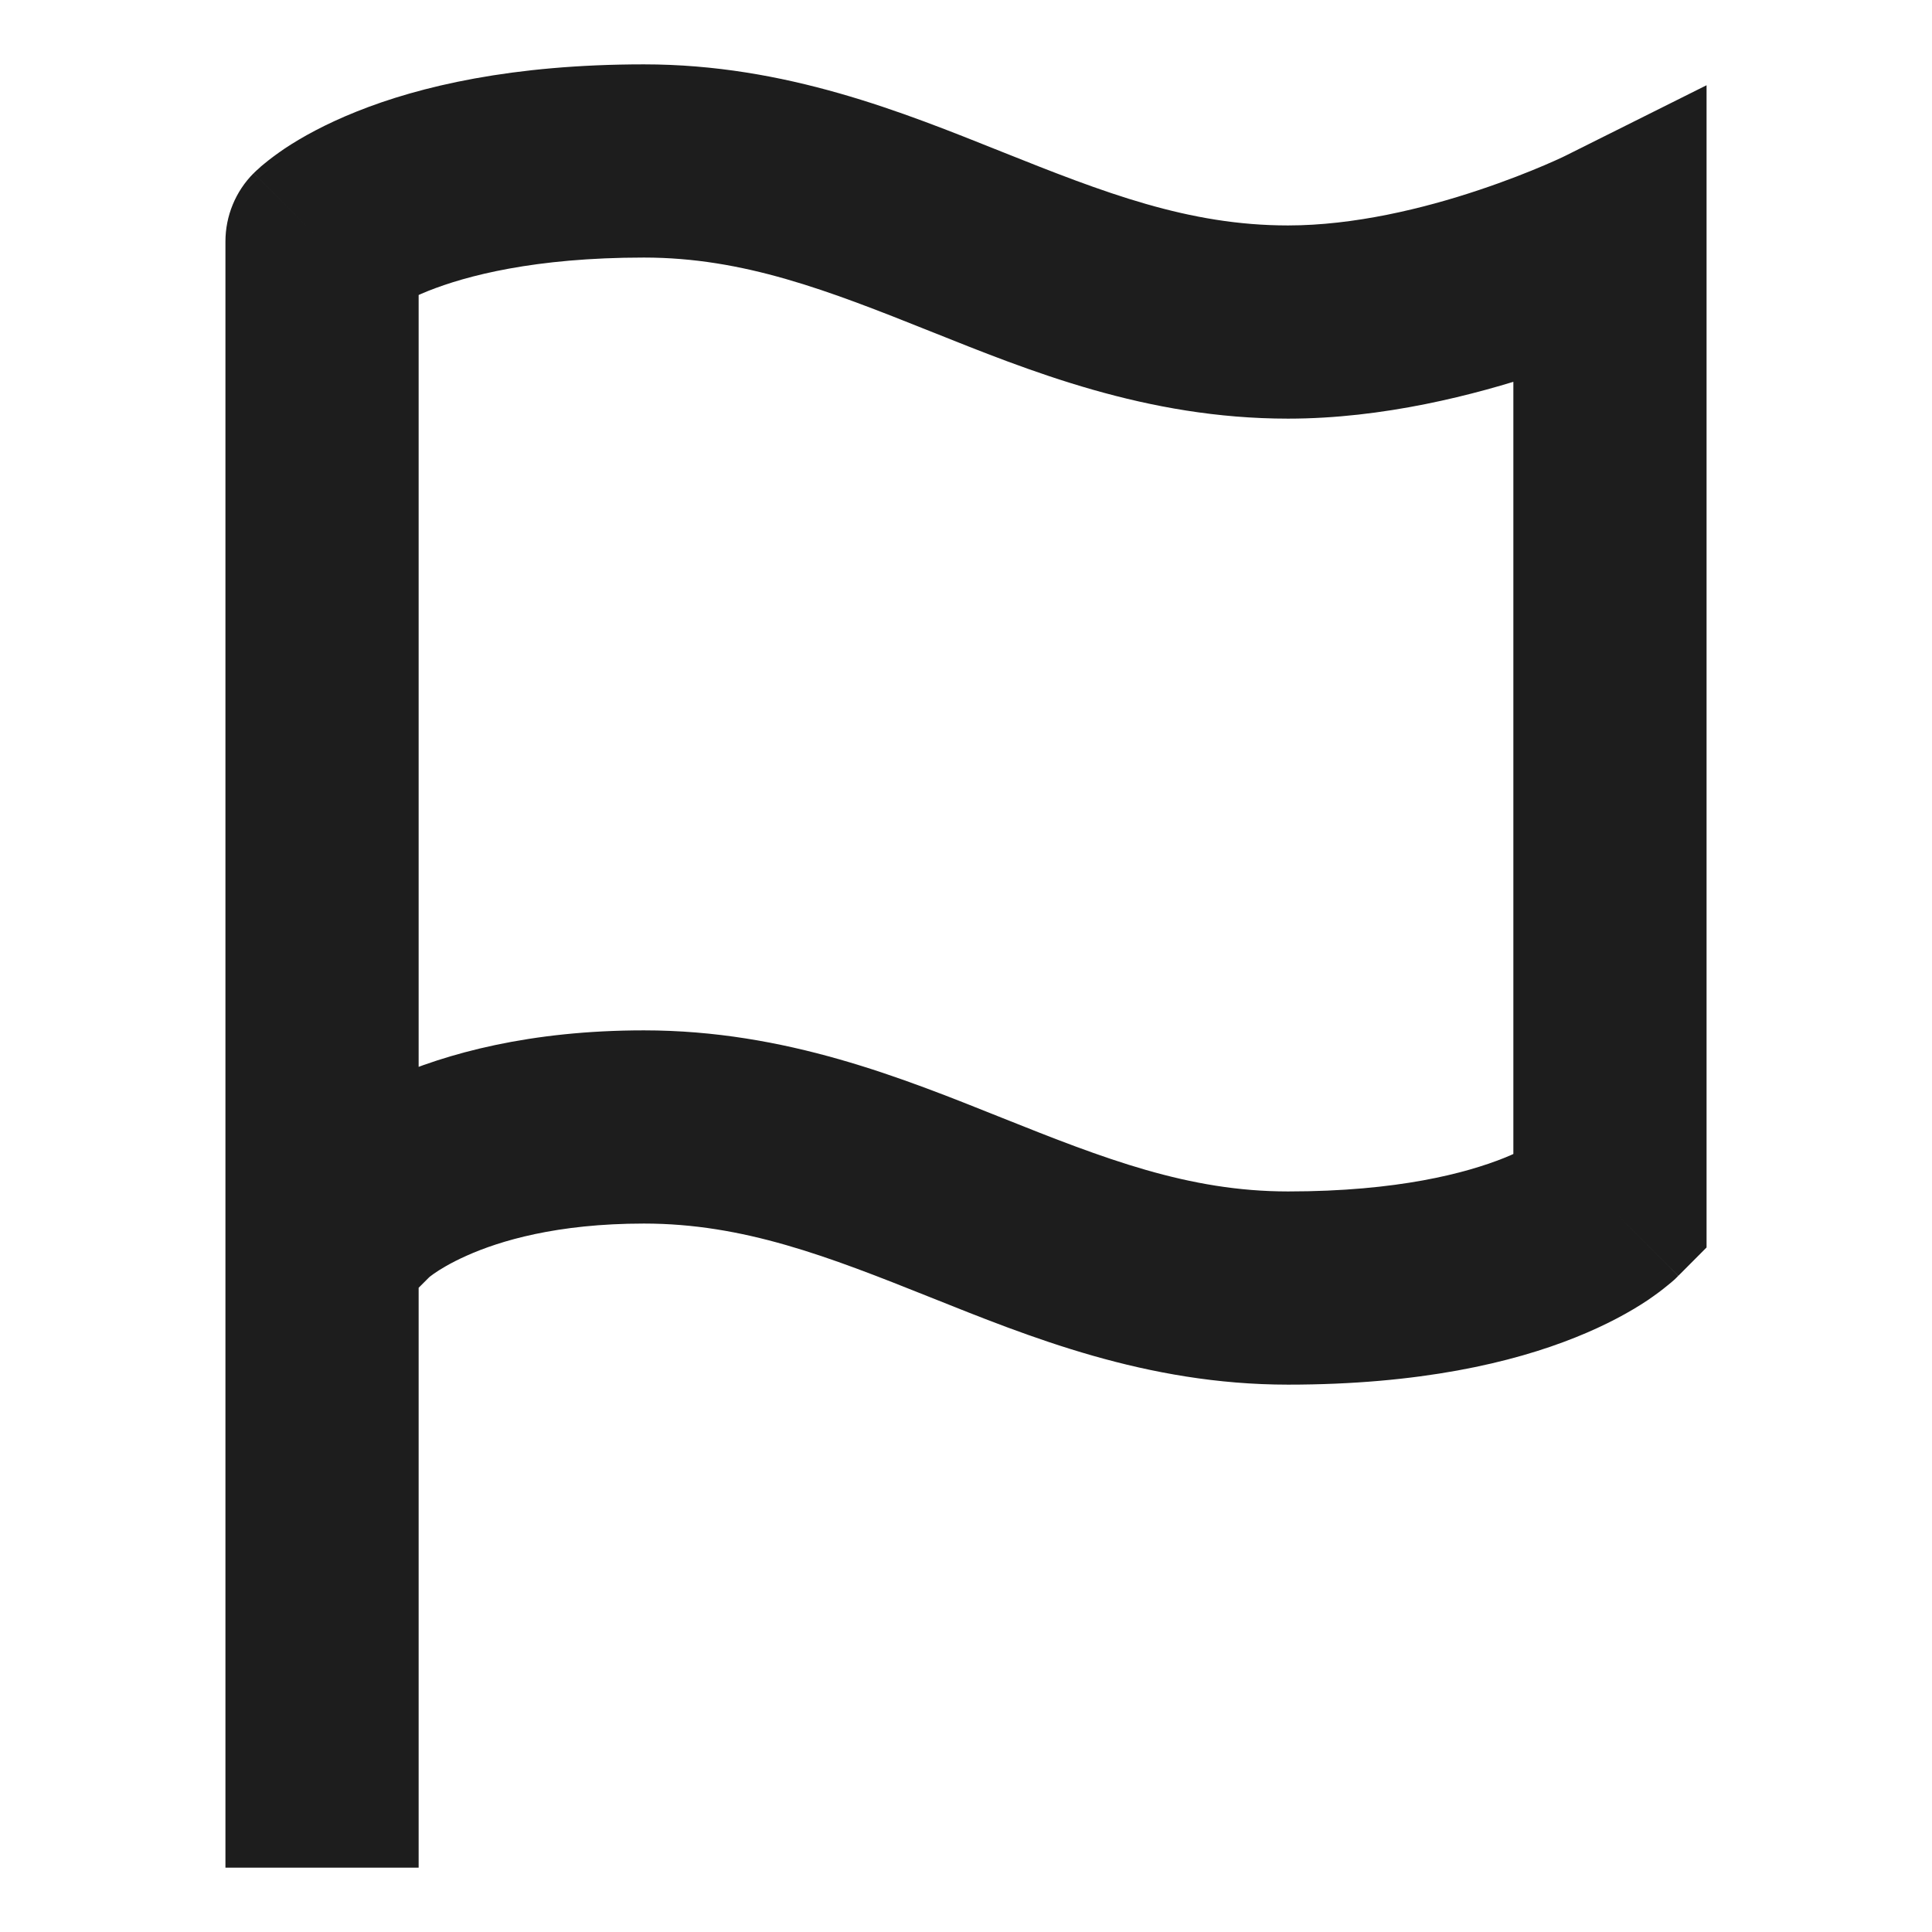 <svg width="16" height="16" viewBox="0 0 16 16" fill="none" xmlns="http://www.w3.org/2000/svg">
<path d="M2.434 9.434L1.869 10L3 11.131L3.566 10.566L2.434 9.434ZM13.333 10L13.899 10.566L14.133 10.331V10H13.333ZM13.333 2H14.133V0.706L12.976 1.284L13.333 2ZM2.667 2L2.101 1.434C1.951 1.584 1.867 1.788 1.867 2L2.667 2ZM1.867 14.667L1.867 15.467H3.467L3.467 14.667H1.867ZM3 10C3.566 10.566 3.565 10.566 3.565 10.566C3.565 10.566 3.565 10.567 3.564 10.567C3.564 10.568 3.564 10.568 3.563 10.568C3.562 10.569 3.561 10.57 3.561 10.571C3.559 10.572 3.558 10.574 3.556 10.575C3.554 10.577 3.552 10.579 3.551 10.58C3.548 10.583 3.548 10.583 3.55 10.581C3.554 10.578 3.567 10.566 3.592 10.549C3.64 10.515 3.73 10.459 3.867 10.398C4.138 10.277 4.61 10.133 5.333 10.133V8.533C4.39 8.533 3.696 8.723 3.217 8.936C2.979 9.041 2.798 9.151 2.669 9.242C2.605 9.288 2.553 9.328 2.514 9.361C2.495 9.378 2.479 9.392 2.465 9.405C2.459 9.411 2.453 9.416 2.448 9.421C2.445 9.424 2.443 9.426 2.44 9.428C2.439 9.429 2.438 9.43 2.437 9.431C2.437 9.432 2.436 9.432 2.436 9.433C2.436 9.433 2.435 9.434 2.435 9.434C2.435 9.434 2.434 9.434 3 10ZM5.333 10.133C6.158 10.133 6.855 10.404 7.703 10.743C8.522 11.07 9.491 11.467 10.667 11.467V9.867C9.842 9.867 9.145 9.596 8.297 9.257C7.478 8.93 6.509 8.533 5.333 8.533V10.133ZM10.667 11.467C11.757 11.467 12.526 11.285 13.047 11.076C13.307 10.972 13.502 10.863 13.642 10.77C13.711 10.723 13.767 10.681 13.809 10.646C13.831 10.629 13.849 10.613 13.864 10.6C13.871 10.593 13.878 10.586 13.884 10.581C13.887 10.578 13.889 10.575 13.892 10.573C13.893 10.572 13.894 10.57 13.896 10.569C13.896 10.569 13.897 10.568 13.897 10.567C13.898 10.567 13.898 10.567 13.898 10.567C13.899 10.566 13.899 10.566 13.333 10C12.768 9.434 12.768 9.434 12.769 9.434C12.769 9.433 12.769 9.433 12.769 9.433C12.77 9.432 12.77 9.432 12.771 9.431C12.772 9.43 12.773 9.429 12.774 9.428C12.776 9.426 12.778 9.425 12.779 9.423C12.783 9.42 12.785 9.417 12.787 9.416C12.791 9.412 12.793 9.41 12.792 9.411C12.791 9.413 12.778 9.423 12.754 9.439C12.706 9.47 12.61 9.528 12.453 9.591C12.141 9.715 11.577 9.867 10.667 9.867V11.467ZM14.133 10V2H12.533V10H14.133ZM13.333 2C12.976 1.284 12.976 1.284 12.976 1.284C12.976 1.284 12.976 1.284 12.976 1.284C12.976 1.284 12.976 1.284 12.976 1.284C12.977 1.284 12.977 1.284 12.977 1.284C12.977 1.284 12.977 1.284 12.976 1.284C12.975 1.285 12.973 1.286 12.97 1.287C12.963 1.291 12.951 1.296 12.935 1.304C12.903 1.319 12.854 1.341 12.789 1.369C12.66 1.424 12.472 1.499 12.247 1.574C11.787 1.728 11.212 1.867 10.667 1.867V3.467C11.454 3.467 12.213 3.272 12.753 3.092C13.028 3.001 13.257 2.909 13.419 2.84C13.501 2.805 13.566 2.775 13.612 2.754C13.635 2.743 13.653 2.734 13.667 2.728C13.673 2.724 13.679 2.722 13.683 2.72C13.685 2.719 13.687 2.718 13.688 2.717C13.689 2.717 13.689 2.717 13.69 2.716C13.69 2.716 13.69 2.716 13.691 2.716C13.691 2.716 13.691 2.716 13.691 2.716C13.691 2.716 13.691 2.716 13.333 2ZM10.667 1.867C9.842 1.867 9.145 1.596 8.297 1.257C7.478 0.93 6.509 0.533 5.333 0.533V2.133C6.158 2.133 6.855 2.404 7.703 2.743C8.522 3.07 9.491 3.467 10.667 3.467V1.867ZM5.333 0.533C4.243 0.533 3.474 0.715 2.953 0.924C2.693 1.028 2.498 1.137 2.358 1.23C2.289 1.277 2.233 1.319 2.191 1.354C2.169 1.371 2.151 1.387 2.137 1.401C2.129 1.407 2.122 1.414 2.117 1.419C2.114 1.422 2.111 1.425 2.108 1.427C2.107 1.429 2.106 1.43 2.105 1.431C2.104 1.432 2.103 1.432 2.103 1.433C2.102 1.433 2.102 1.433 2.102 1.434C2.101 1.434 2.101 1.434 2.667 2C3.232 2.566 3.232 2.566 3.232 2.567C3.231 2.567 3.231 2.567 3.231 2.567C3.23 2.568 3.23 2.568 3.229 2.569C3.228 2.57 3.227 2.571 3.226 2.572C3.224 2.574 3.223 2.575 3.221 2.577C3.218 2.58 3.215 2.583 3.213 2.585C3.209 2.588 3.207 2.59 3.208 2.589C3.21 2.588 3.222 2.578 3.246 2.562C3.294 2.53 3.39 2.472 3.547 2.409C3.859 2.285 4.424 2.133 5.333 2.133V0.533ZM3.467 14.667L3.467 2L1.867 2L1.867 14.667H3.467Z" fill="#1D1D1D"/>
</svg>
